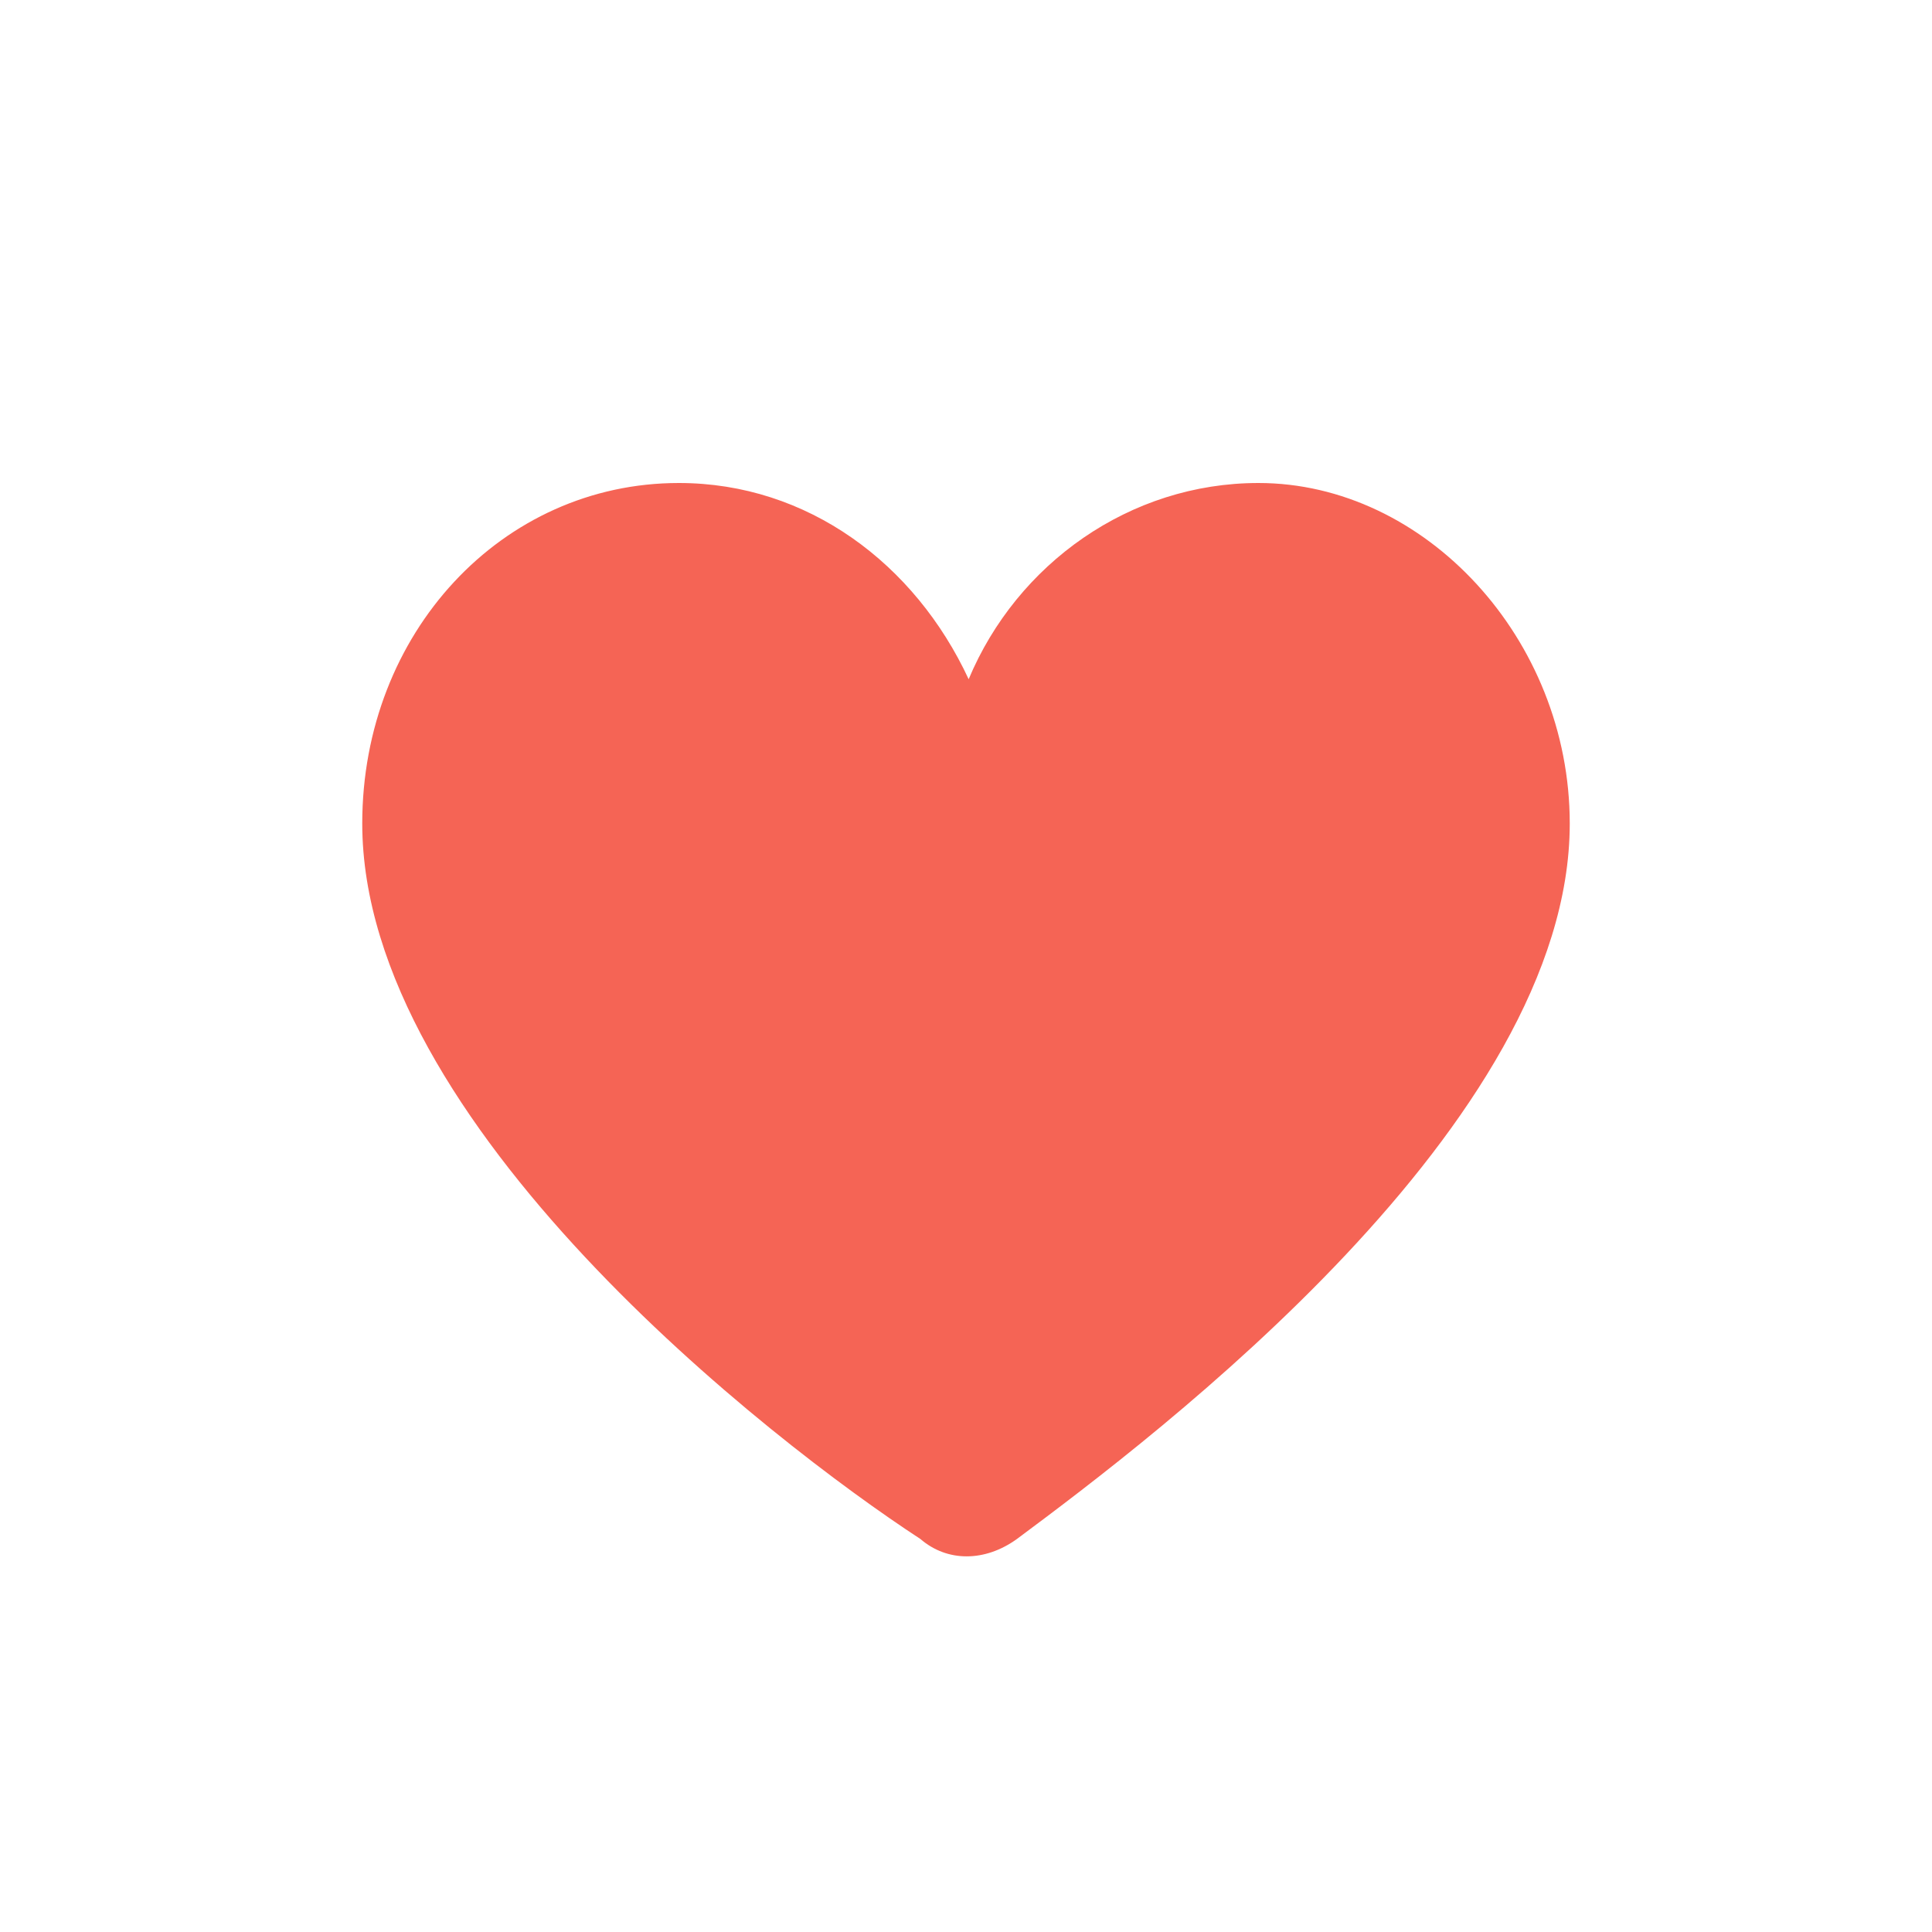 <svg width="16" height="16" viewBox="0 0 16 16" fill="none" xmlns="http://www.w3.org/2000/svg">
<g id="&#235;&#139;&#172;&#235;&#160;&#165;/&#237;&#145;&#156;&#236;&#139;&#156;/&#236;&#130;&#172;&#235;&#158;&#145;">
<rect width="16" height="16" fill="white"/>
<path id="Vector" d="M13 6.82C13 9.305 9.578 11.885 8.422 12.745C8.156 12.937 7.844 12.937 7.622 12.745C6.378 11.933 3 9.305 3 6.82C3 5.243 4.156 4 5.622 4C6.689 4 7.578 4.669 8.022 5.625C8.422 4.669 9.356 4 10.422 4C11.8 4 13 5.29 13 6.82Z" fill="#F56455"/>
</g>
</svg>
